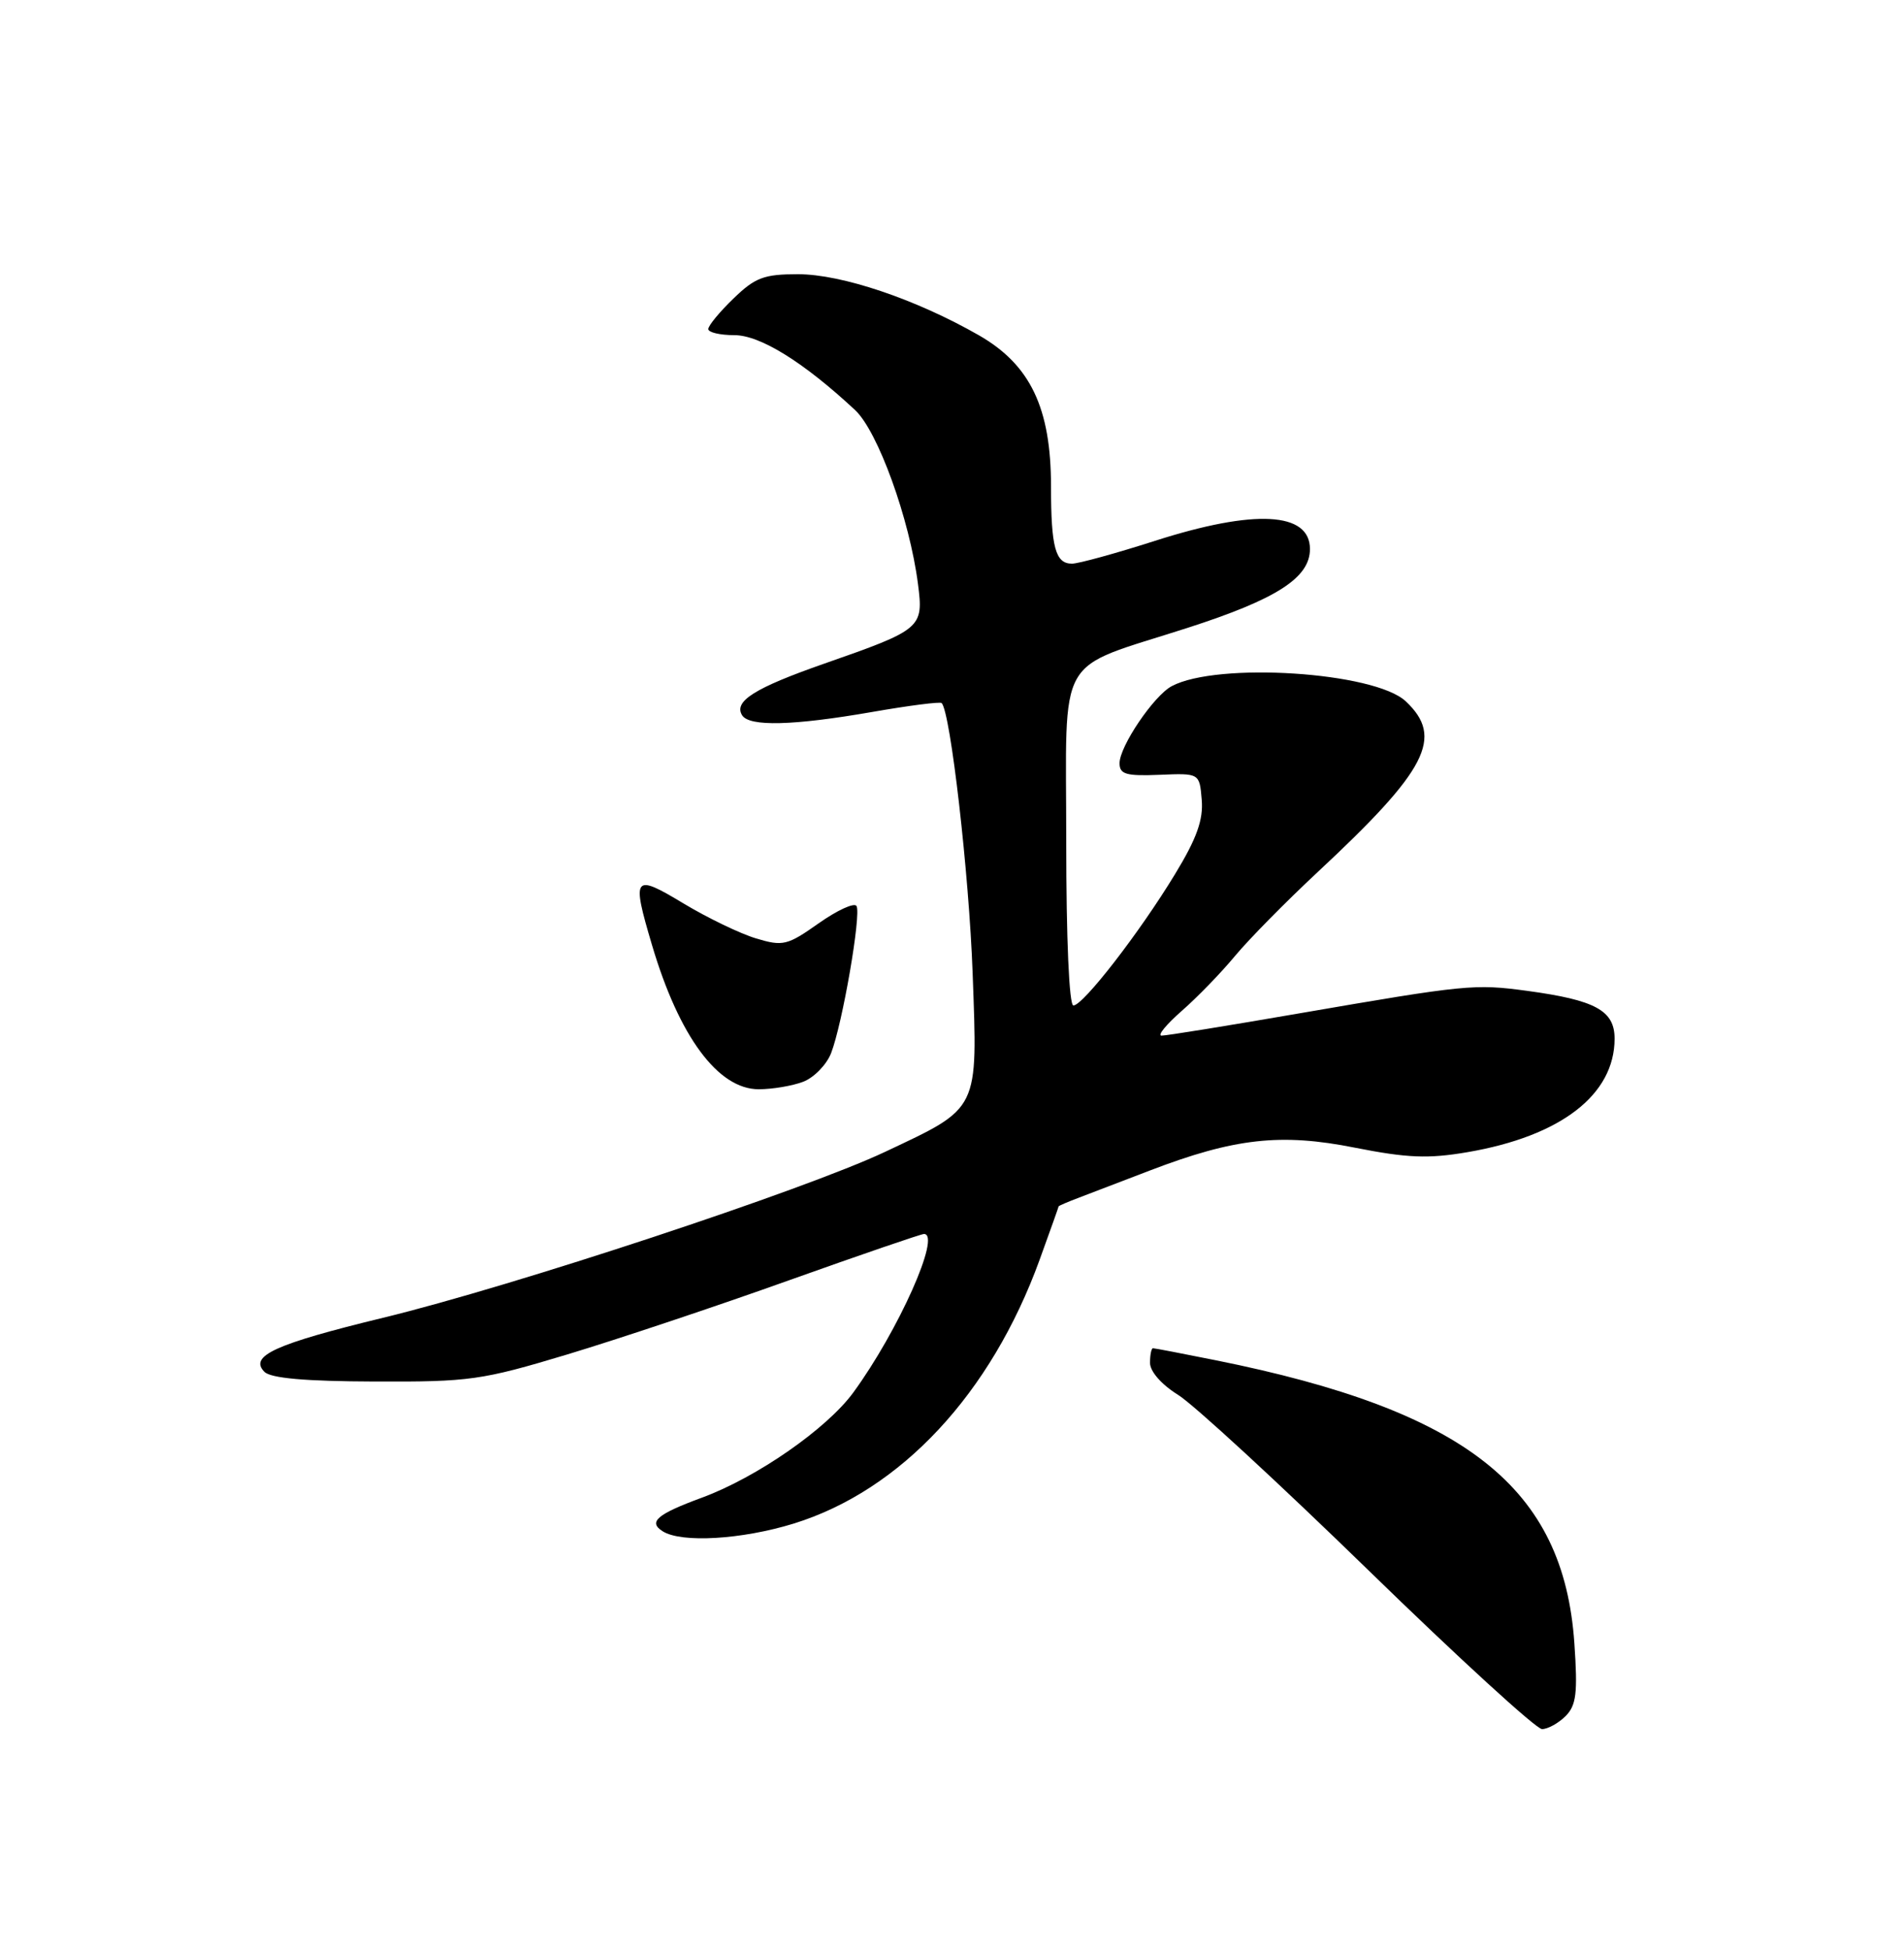 <?xml version="1.0" encoding="UTF-8" standalone="no"?>
<!DOCTYPE svg PUBLIC "-//W3C//DTD SVG 1.1//EN" "http://www.w3.org/Graphics/SVG/1.1/DTD/svg11.dtd" >
<svg xmlns="http://www.w3.org/2000/svg" xmlns:xlink="http://www.w3.org/1999/xlink" version="1.1" viewBox="0 0 250 256">
 <g >
 <path fill="currentColor"
d=" M 205.56 225.30 C 206.97 223.88 207.17 222.29 206.72 215.75 C 205.32 195.29 192.52 185.19 159.64 178.58 C 155.32 177.71 151.61 177.00 151.39 177.00 C 151.18 177.00 151.00 177.86 151.00 178.92 C 151.00 180.05 152.51 181.77 154.67 183.11 C 156.69 184.35 167.96 194.74 179.72 206.19 C 191.47 217.63 201.71 227.00 202.47 227.00 C 203.23 227.00 204.62 226.23 205.56 225.30 Z  M 104.21 200.02 C 118.28 195.67 130.13 182.96 136.51 165.37 C 137.88 161.59 139.00 158.45 139.00 158.38 C 139.00 158.30 140.24 157.77 141.75 157.20 C 143.26 156.62 147.43 155.03 151.00 153.66 C 162.07 149.42 168.18 148.73 177.90 150.67 C 184.79 152.03 187.53 152.14 192.68 151.26 C 204.94 149.16 211.99 143.73 212.00 136.37 C 212.00 132.67 209.51 131.30 200.51 130.08 C 193.61 129.15 192.49 129.26 170.64 133.03 C 161.21 134.66 153.05 135.98 152.50 135.96 C 151.95 135.94 153.15 134.48 155.17 132.71 C 157.19 130.95 160.34 127.70 162.17 125.49 C 164.00 123.29 168.88 118.34 173.00 114.50 C 187.42 101.07 189.62 96.81 184.58 92.07 C 180.47 88.21 159.84 86.88 153.85 90.08 C 151.49 91.34 147.00 97.98 147.00 100.20 C 147.00 101.65 147.85 101.90 152.25 101.72 C 157.50 101.50 157.50 101.50 157.79 105.00 C 158.01 107.62 157.14 110.07 154.29 114.75 C 149.65 122.40 142.22 132.00 140.94 132.00 C 140.38 132.00 140.00 123.28 140.00 110.52 C 140.00 85.25 138.40 88.08 155.92 82.43 C 167.63 78.66 172.00 75.85 172.00 72.08 C 172.00 67.20 164.74 66.81 151.66 71.00 C 146.51 72.65 141.60 74.00 140.75 74.00 C 138.58 74.00 138.00 71.85 138.00 63.85 C 138.00 53.56 135.29 47.89 128.52 44.01 C 120.25 39.28 110.53 36.00 104.77 36.00 C 100.30 36.00 99.14 36.44 96.30 39.20 C 94.48 40.95 93.00 42.75 93.00 43.20 C 93.00 43.64 94.54 44.00 96.42 44.00 C 99.81 44.00 105.52 47.54 112.27 53.83 C 115.27 56.62 119.43 68.13 120.53 76.65 C 121.28 82.45 121.06 82.64 108.18 87.14 C 99.09 90.32 96.31 92.07 97.44 93.90 C 98.38 95.42 104.17 95.27 114.51 93.47 C 119.33 92.63 123.44 92.10 123.64 92.30 C 124.80 93.46 127.24 114.72 127.71 127.77 C 128.37 145.94 128.67 145.34 116.23 151.21 C 105.63 156.22 67.40 168.85 50.30 173.00 C 36.13 176.44 32.67 178.02 34.71 180.09 C 35.54 180.94 40.09 181.34 49.21 181.37 C 61.68 181.42 63.24 181.20 74.50 177.81 C 81.10 175.82 94.18 171.45 103.57 168.09 C 112.96 164.74 120.95 162.00 121.32 162.00 C 123.63 162.00 117.97 174.69 112.05 182.80 C 108.57 187.57 99.37 193.96 92.18 196.61 C 86.26 198.79 85.07 199.80 87.01 201.03 C 89.48 202.59 97.39 202.12 104.21 200.02 Z  M 105.45 142.02 C 106.87 141.48 108.52 139.79 109.12 138.27 C 110.61 134.46 113.11 119.99 112.46 118.94 C 112.17 118.47 109.94 119.49 107.50 121.21 C 103.38 124.12 102.80 124.26 99.28 123.20 C 97.20 122.58 92.91 120.51 89.75 118.61 C 83.17 114.64 82.91 114.98 85.61 124.07 C 89.17 136.09 94.29 143.00 99.62 143.00 C 101.41 143.00 104.03 142.56 105.45 142.02 Z "/>
</g>
</svg>